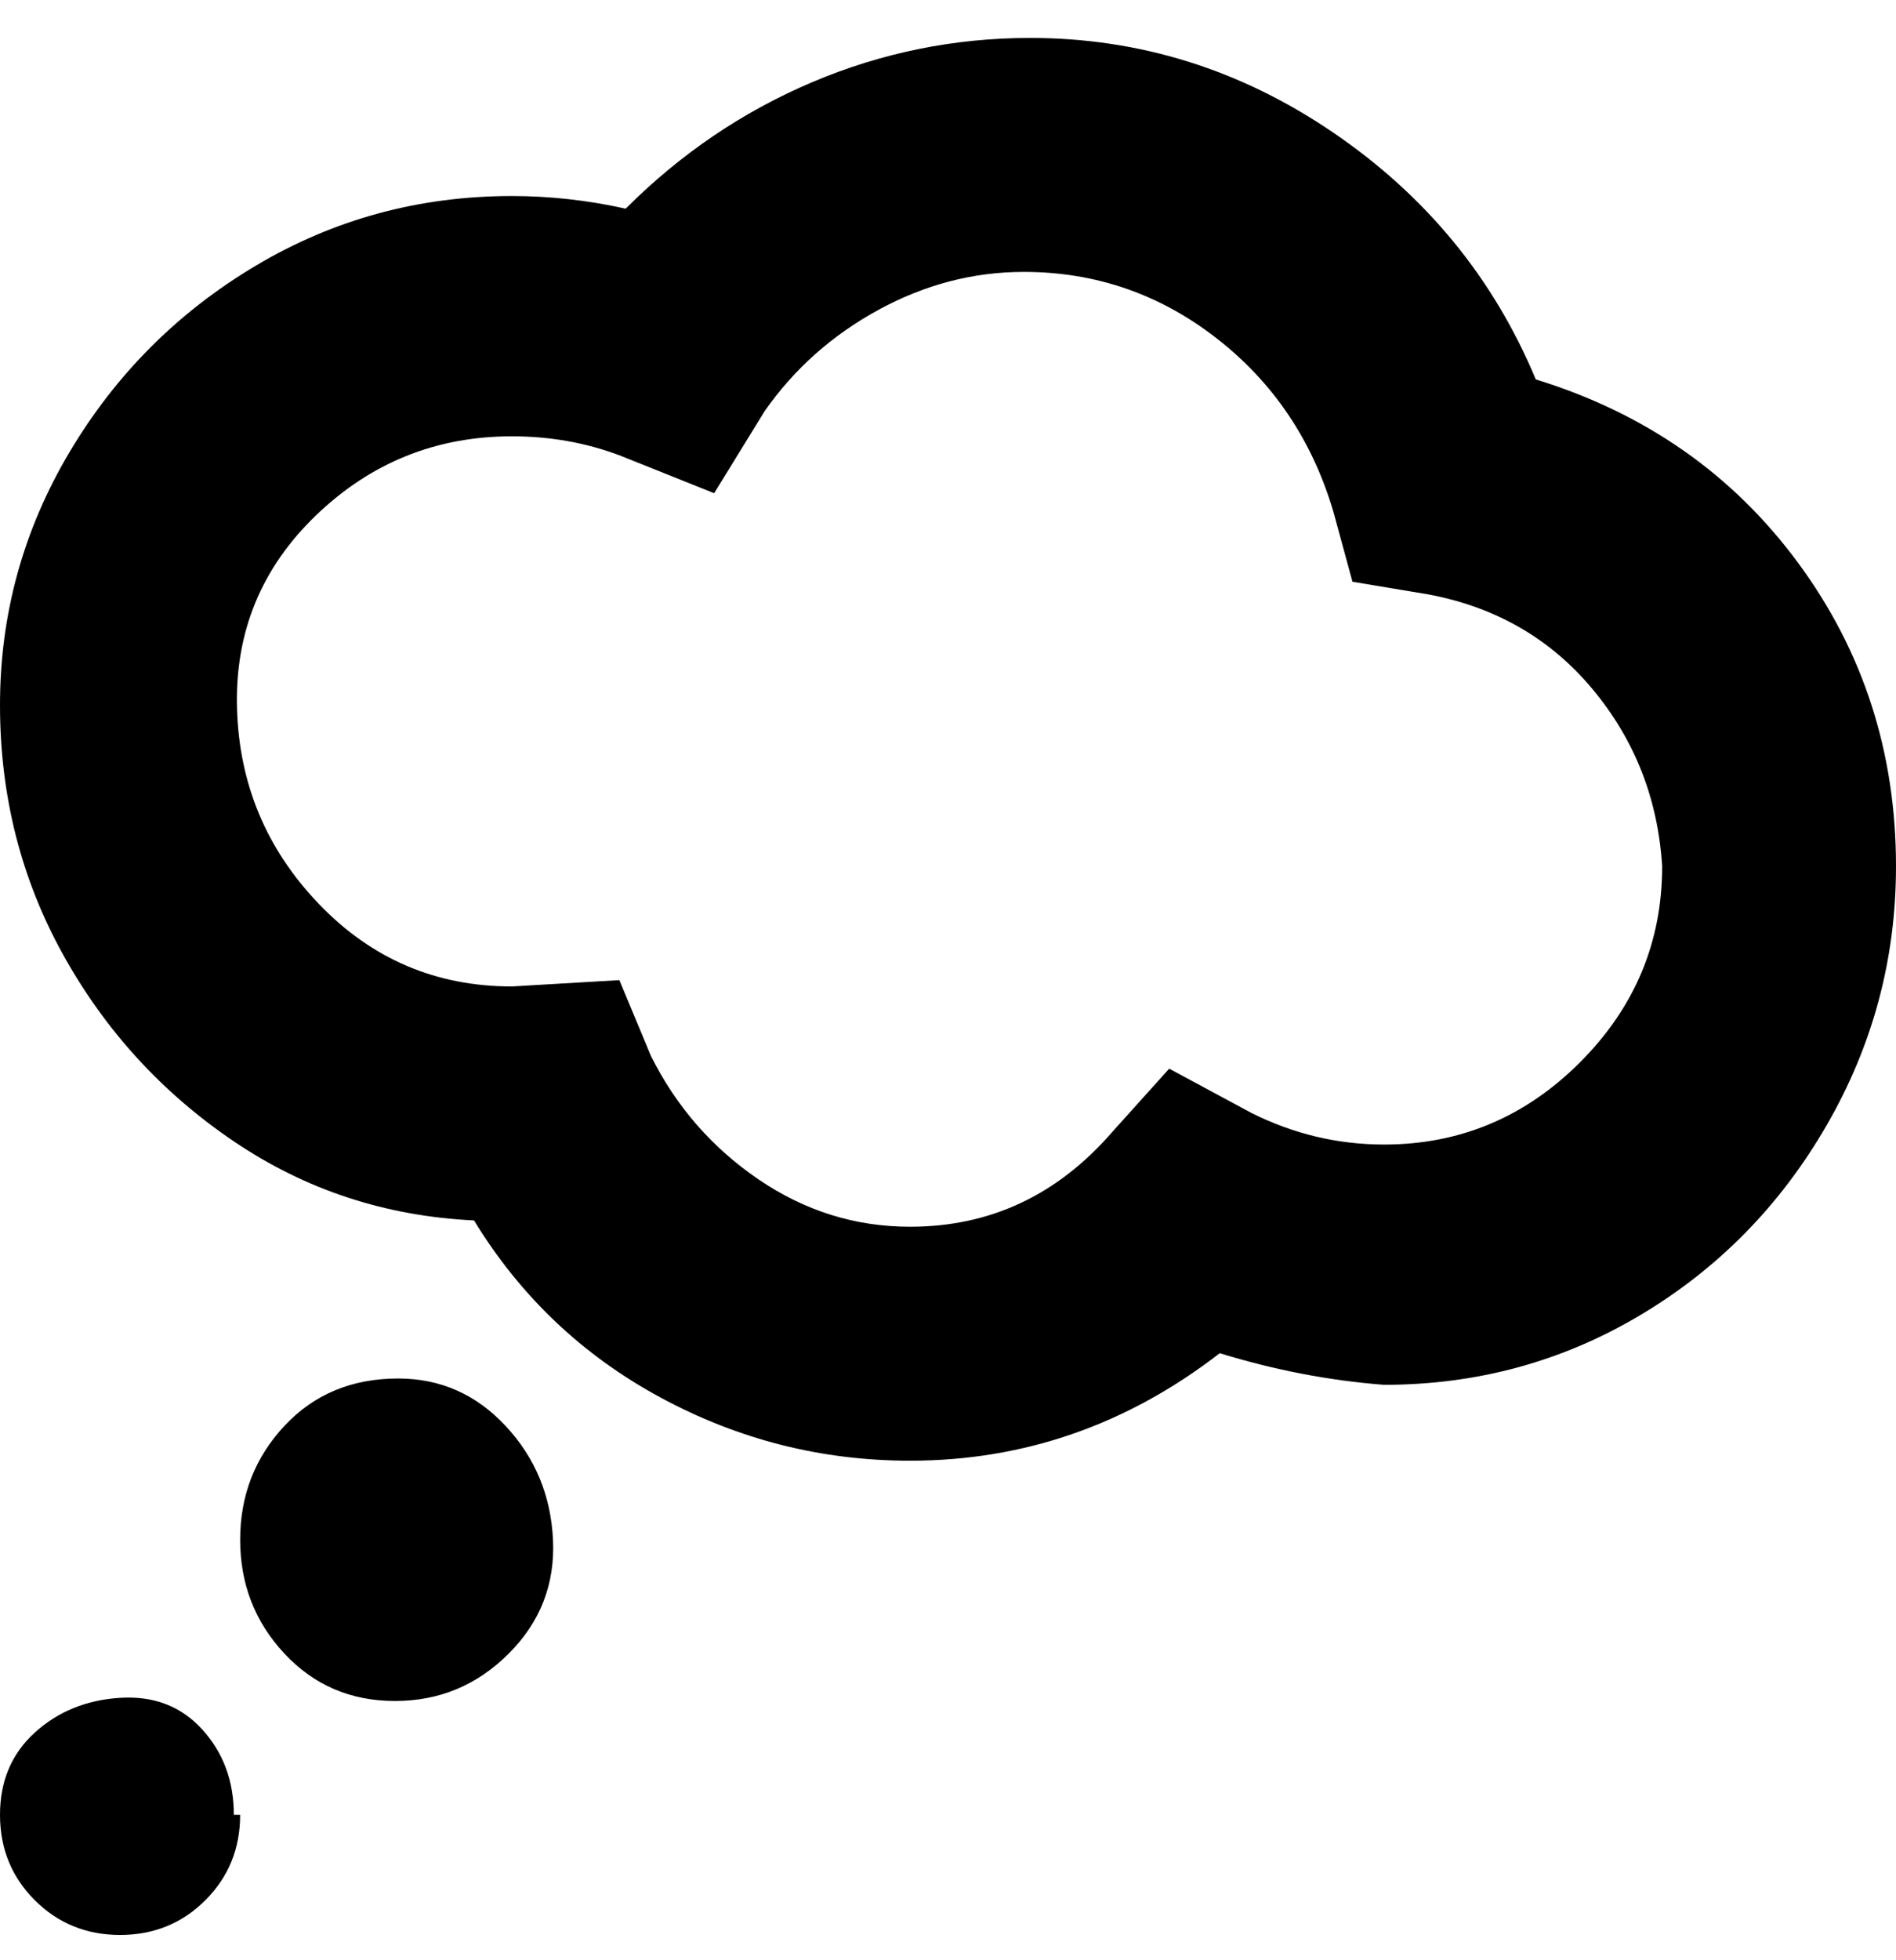 <svg viewBox="0 0 300 310" xmlns="http://www.w3.org/2000/svg"><path d="M38 287q0 8-5.5 13.5T19 306q-8 0-13.5-5.5T0 287q0-8 5.5-13t13.5-5.5q8-.5 13 5t5 13.5h1zm25-69q-11 0-18 7.5t-7 18q0 10.5 7 18t17.5 7.5q10.5 0 18-7.5t7-18q-.5-10.5-7.5-18T63 218zm237-81q0 22-11 41t-29.5 30Q241 219 219 219q-13-1-26-5-22 17-49 17-21 0-39.5-10T75 193q-21-1-38-12.5T10 151Q0 133 0 111.5t11-40Q22 53 40.5 42T81 31q9 0 18 2 13-13 29.5-20T163 6q26 0 48 15t32 39q26 8 41.5 29t15.5 48zm-37 0q-1-16-11-28t-26-15l-12-2-3-11q-5-17-18.5-27.5T162 43q-12 0-23 6t-18 16l-8 13-15-6q-8-3-17-3-18 0-31 12.5T37.5 112q.5 18 13 31T81 156l17-1 5 12q6 12 17 19.5t24 7.5q19 0 32-15l9-10 13 7q10 5 21 5 18 0 31-13t13-31z"/></svg>